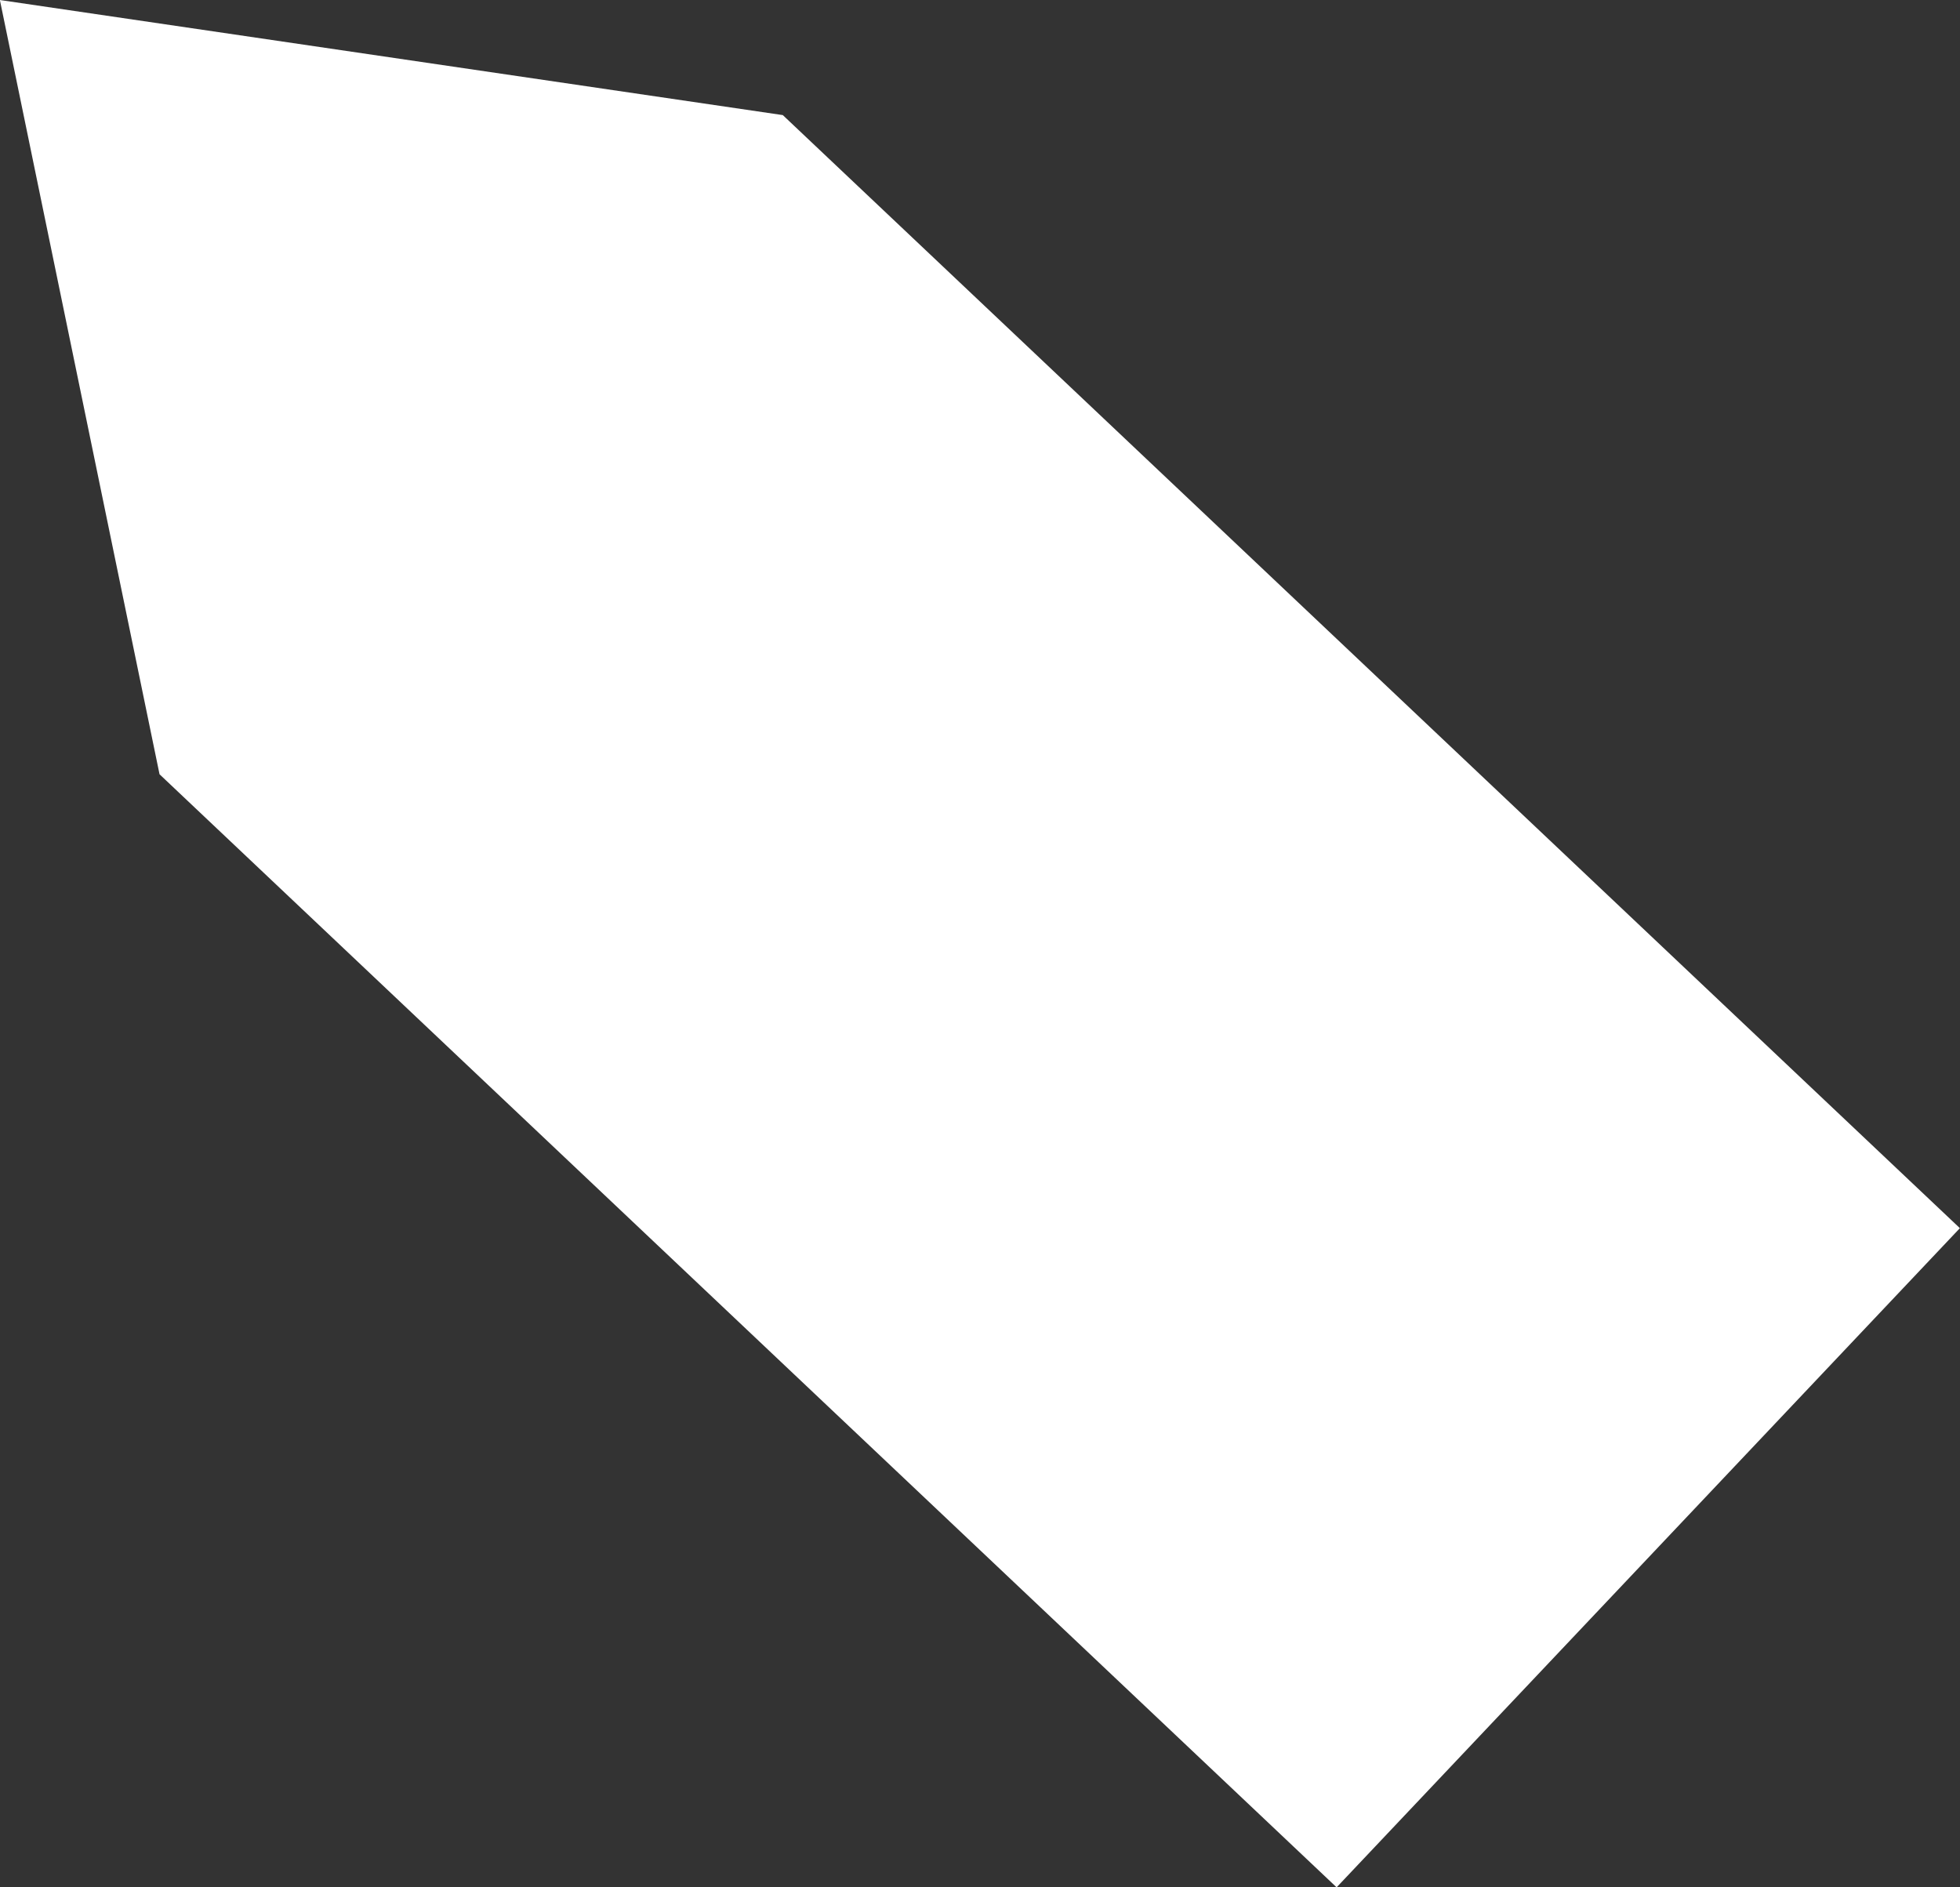 <svg xmlns="http://www.w3.org/2000/svg" width="16.365" height="15.759" viewBox="0 0 16.365 15.759">
  <rect x="0" y="0" width="16.365" height="15.759" fill="#333333" stroke="none"/>
  <path id="パス_57" data-name="パス 57" d="M835.663,648.153l-9.828-9.294-1.333-6.465,6.537.961,9.828,9.294Z" transform="translate(-824.503 -632.394)" fill="#fff"/>
</svg>

